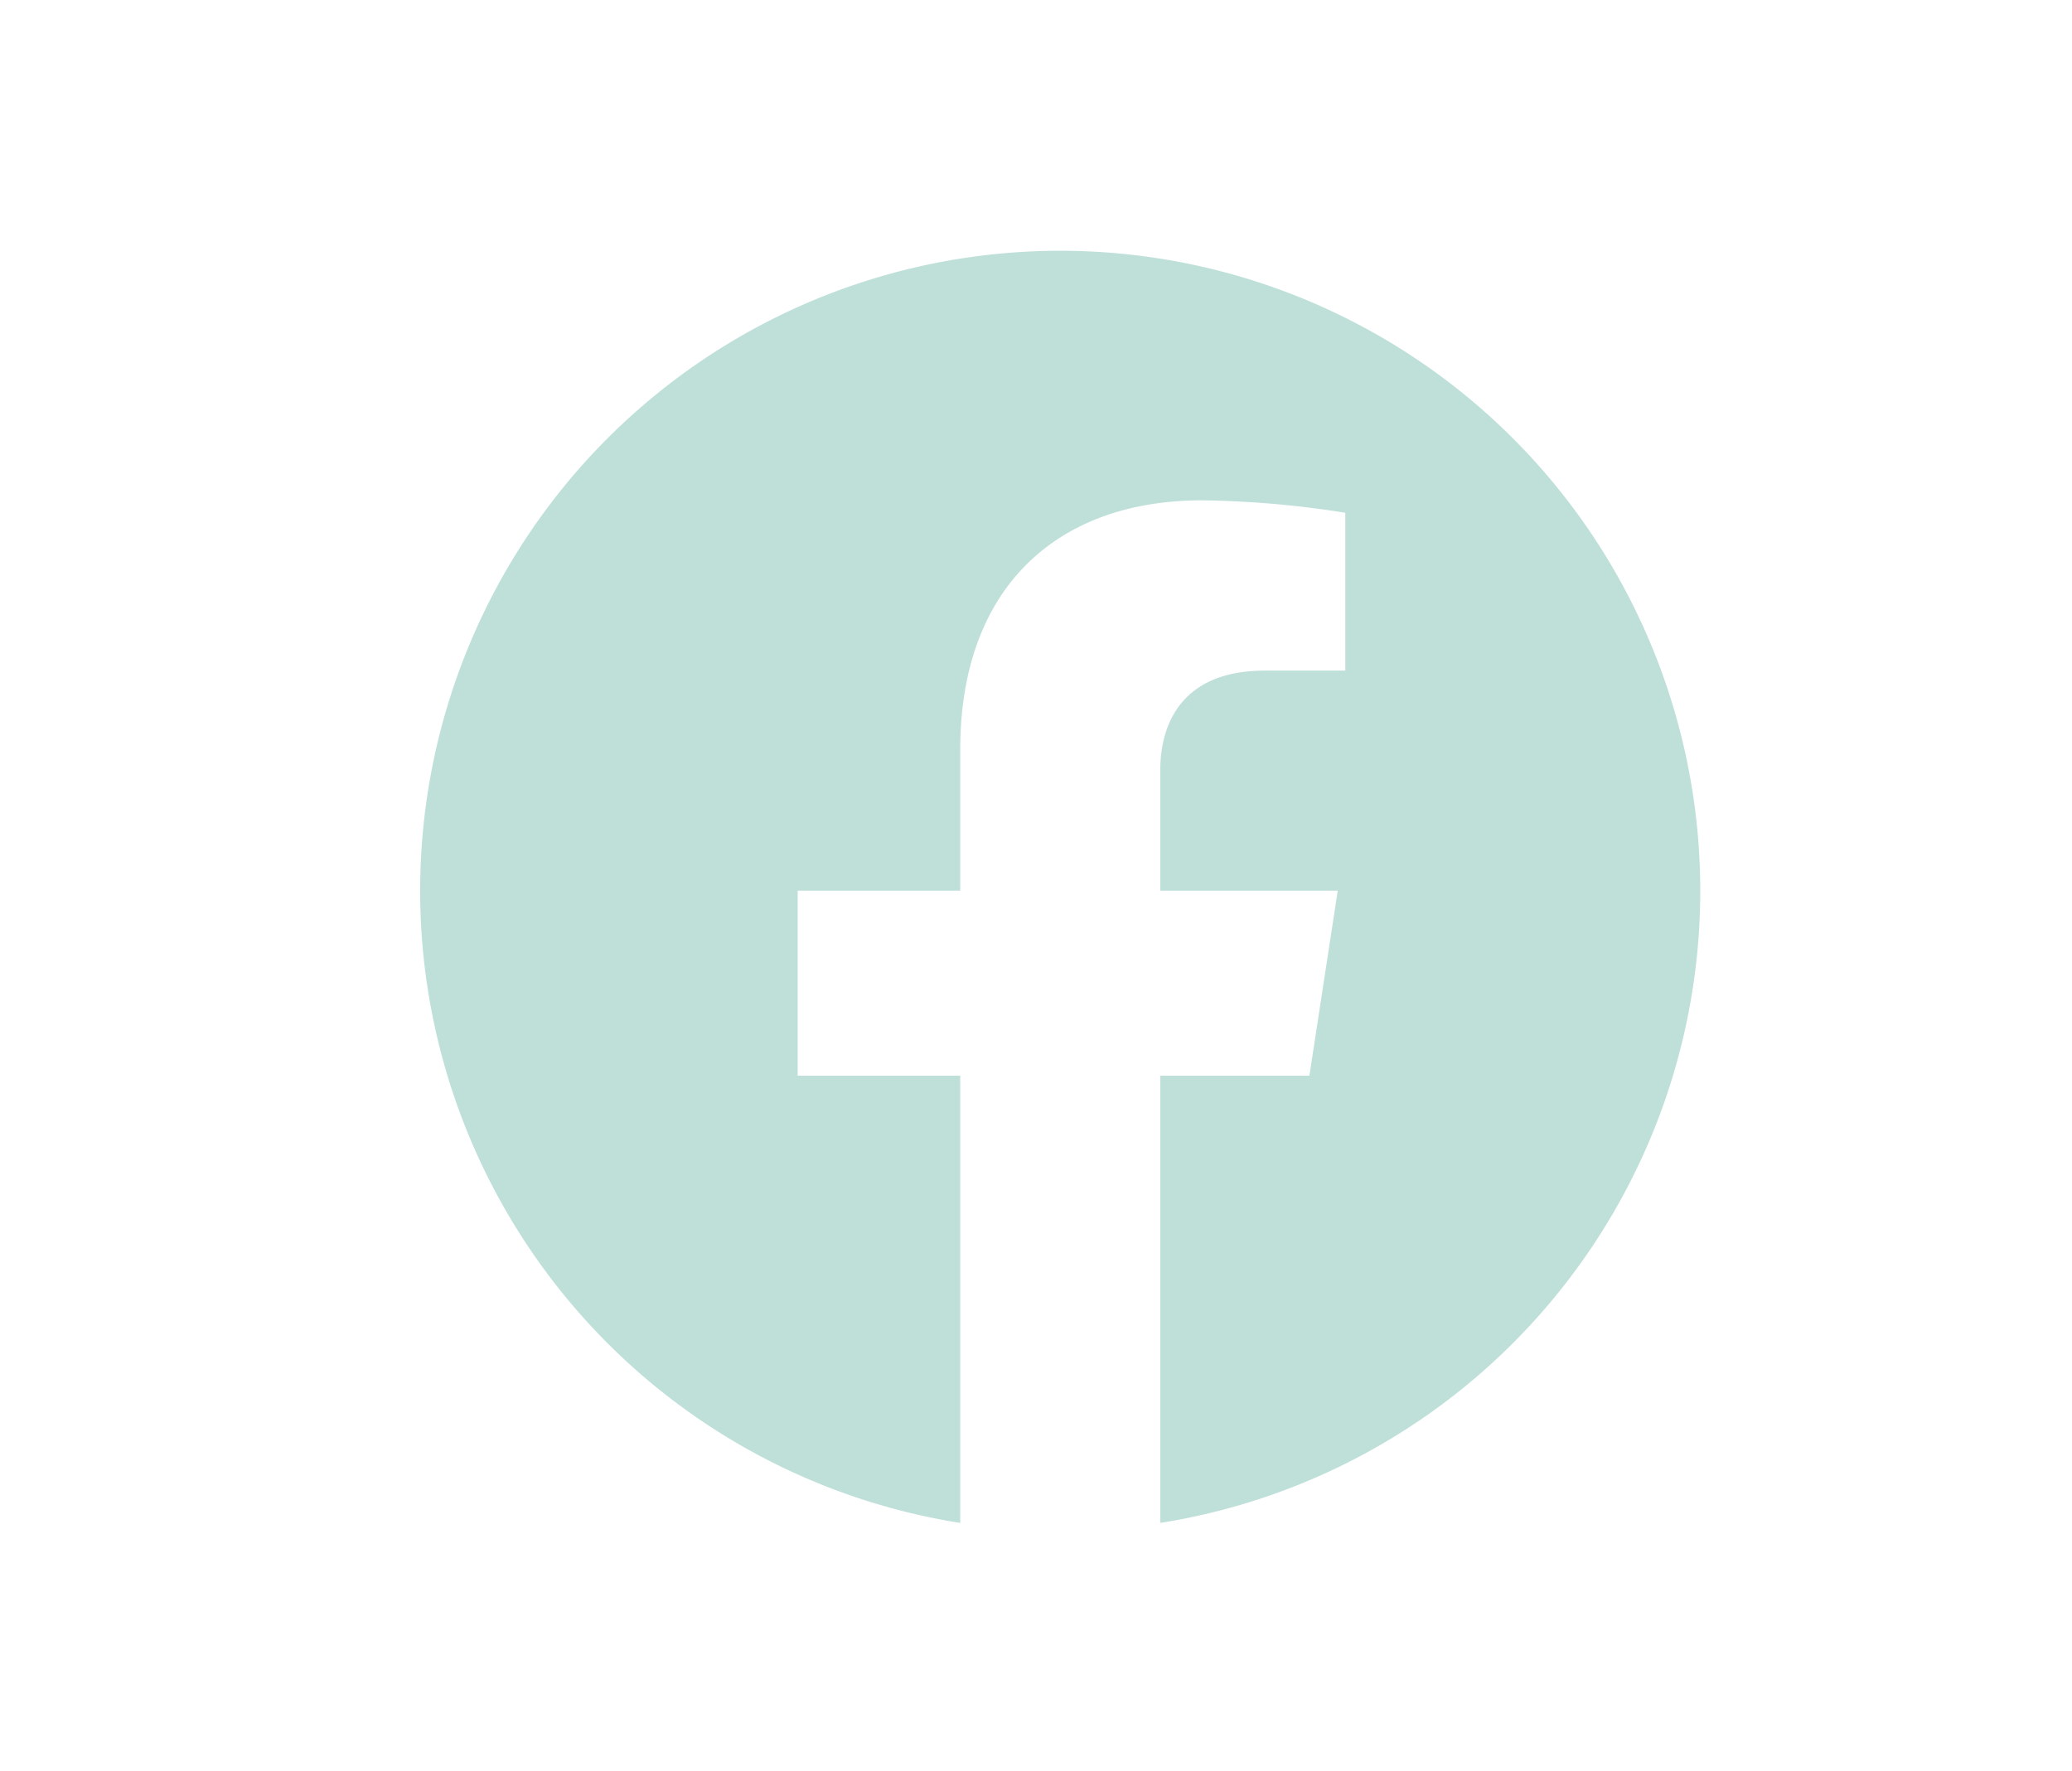 <svg xmlns="http://www.w3.org/2000/svg" viewBox="0 0 251.6 215.03"><defs><style>.cls-1{fill:#bee0d9;}</style></defs><title>Artboard 11 copy 2</title><g id="Person_4" data-name="Person 4"><path id="Icon_simple-facebook" data-name="Icon simple-facebook" class="cls-1" d="M206.46,108.16a77.72,77.72,0,1,0-89.86,76.78V130.63H96.86V108.16H116.6V91c0-19.48,11.6-30.24,29.36-30.24a119.38,119.38,0,0,1,17.4,1.51V81.44h-9.8c-9.66,0-12.67,6-12.67,12.14v14.58h21.55L159,130.63H140.89v54.31A77.73,77.73,0,0,0,206.46,108.16Z"/></g></svg>
